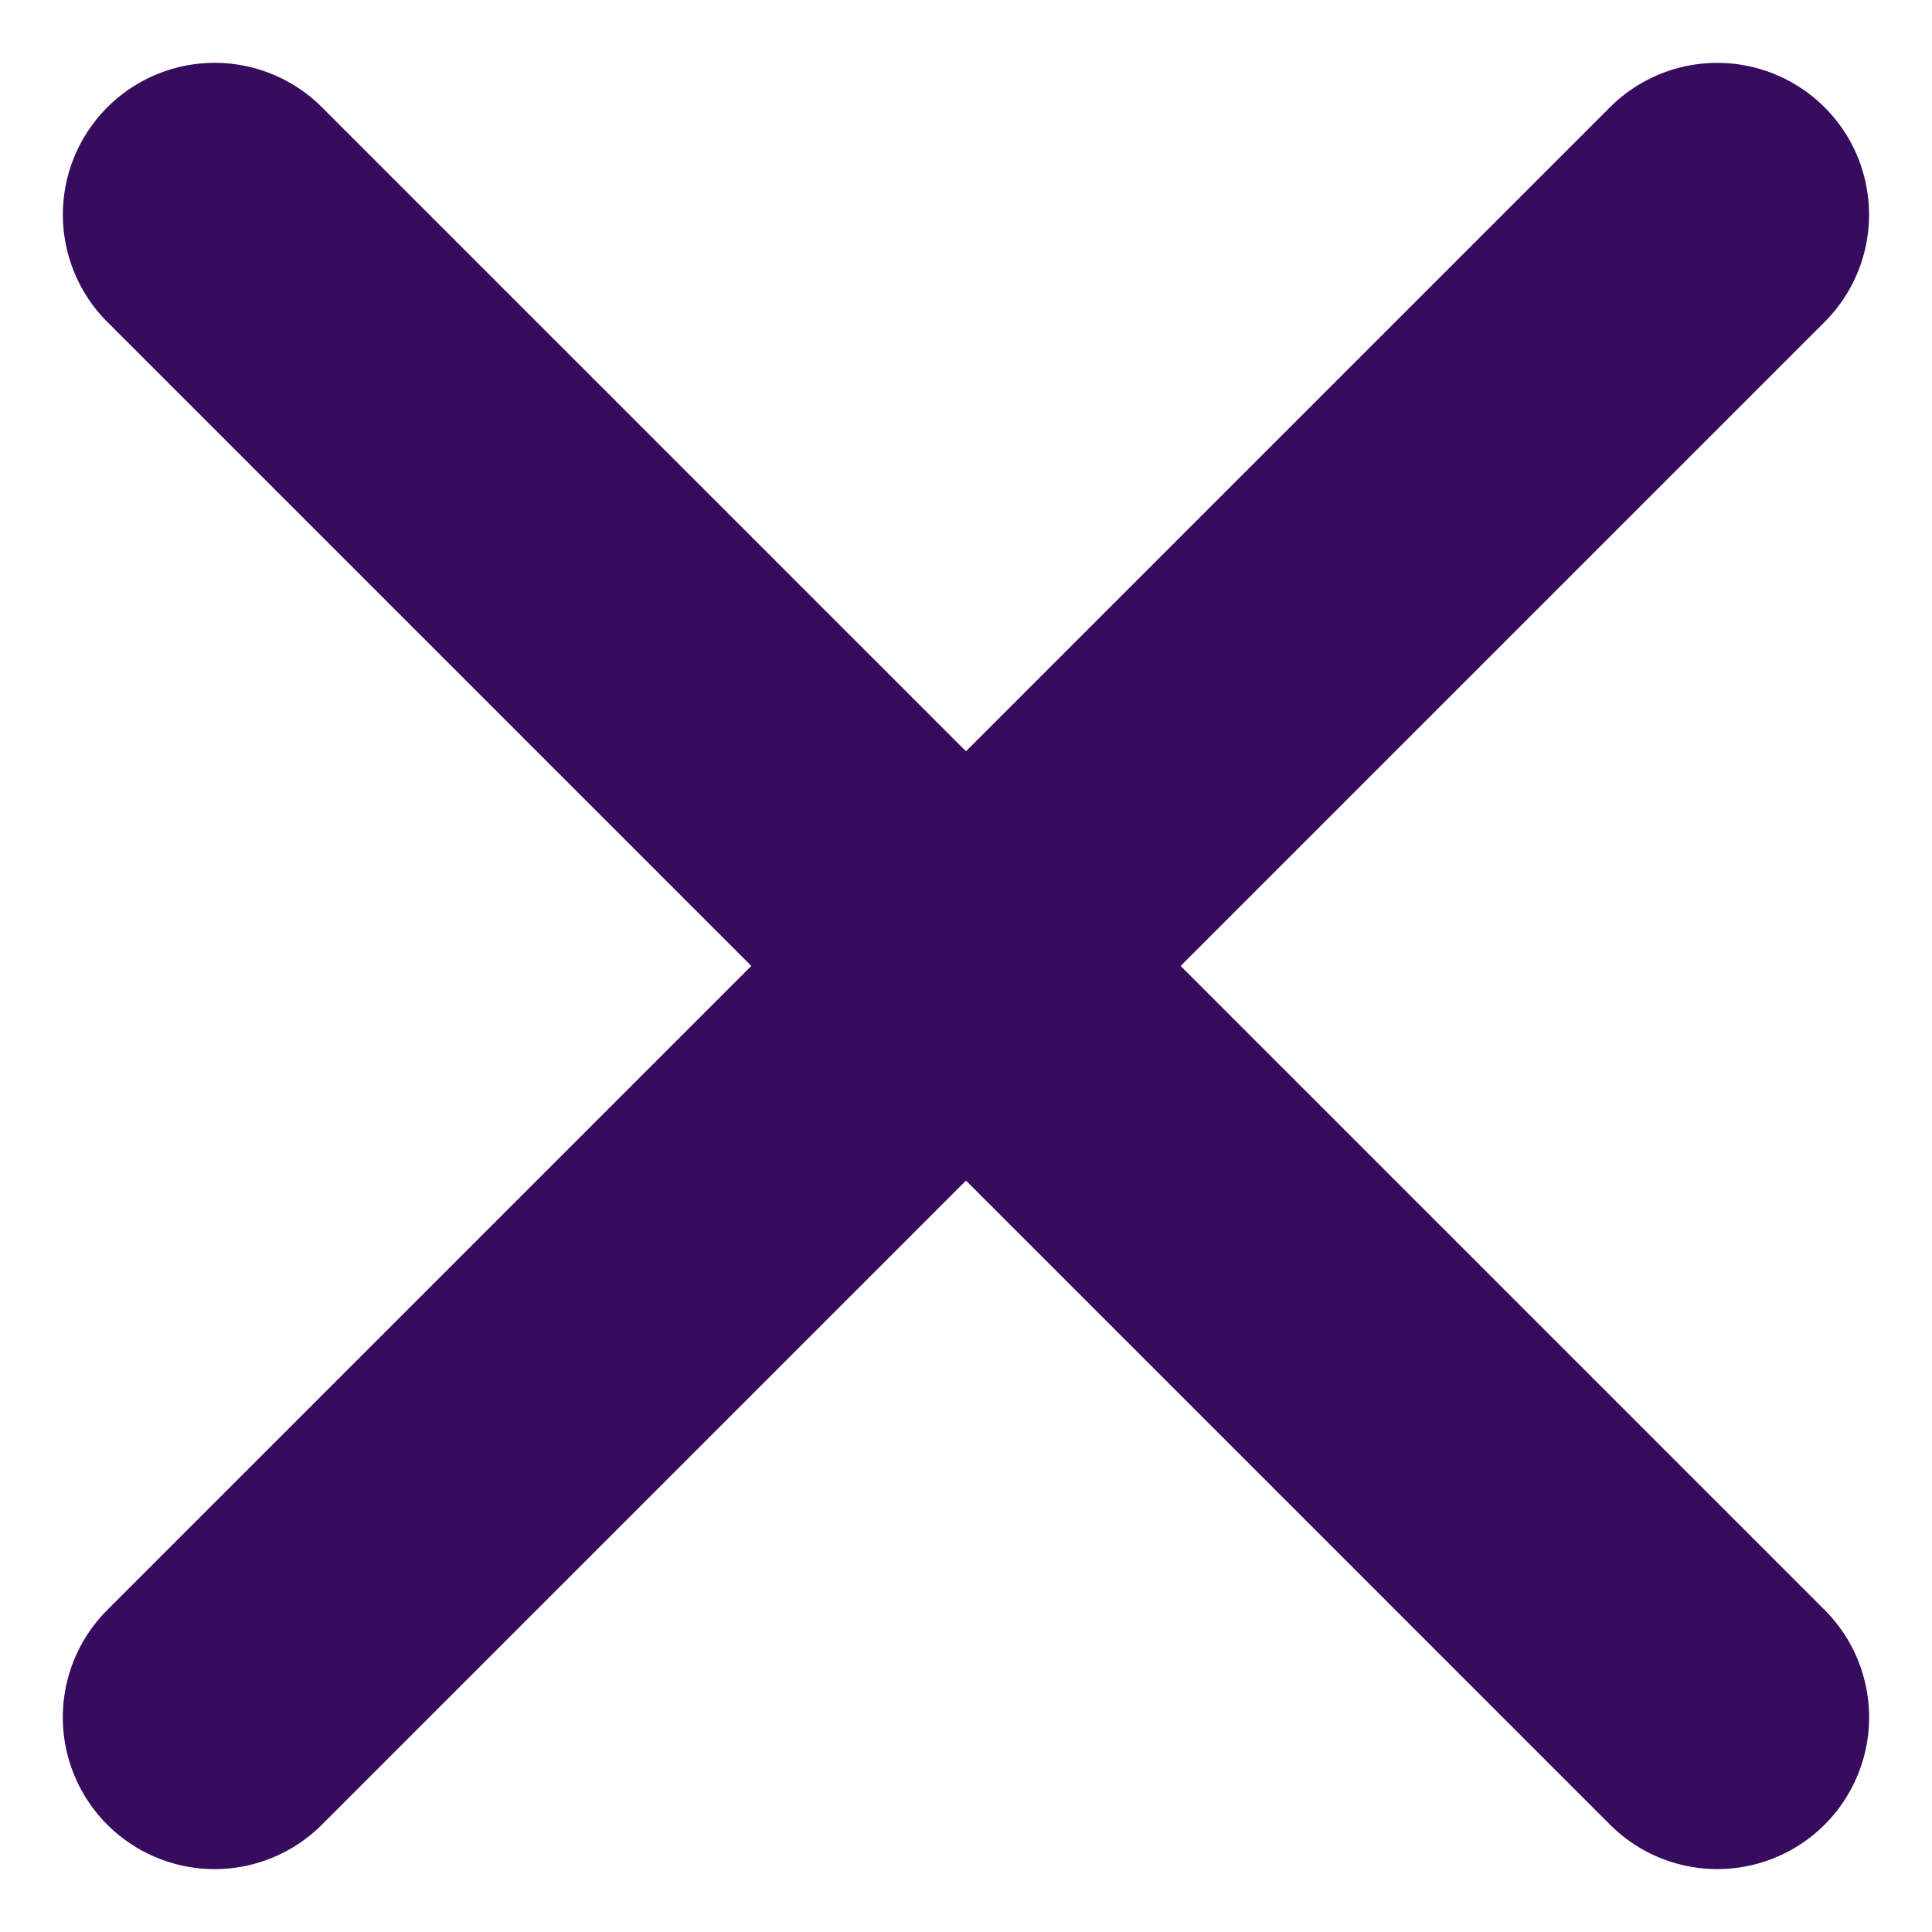 <svg xmlns="http://www.w3.org/2000/svg" width="19.092" height="19.092" viewBox="0 0 19.092 19.092"><defs><style>.a{fill:#370b5e;}</style></defs><g transform="translate(-849 -117)"><path class="a" d="M1.5,0A1.5,1.5,0,0,1,3,1.5v21a1.5,1.5,0,0,1-3,0V1.5A1.5,1.5,0,0,1,1.5,0Z" transform="translate(849 119.121) rotate(-45)"/><path class="a" d="M1.5,0A1.5,1.5,0,0,1,3,1.5v21a1.5,1.5,0,0,1-3,0V1.5A1.5,1.5,0,0,1,1.5,0Z" transform="translate(865.97 117) rotate(45)"/></g></svg>